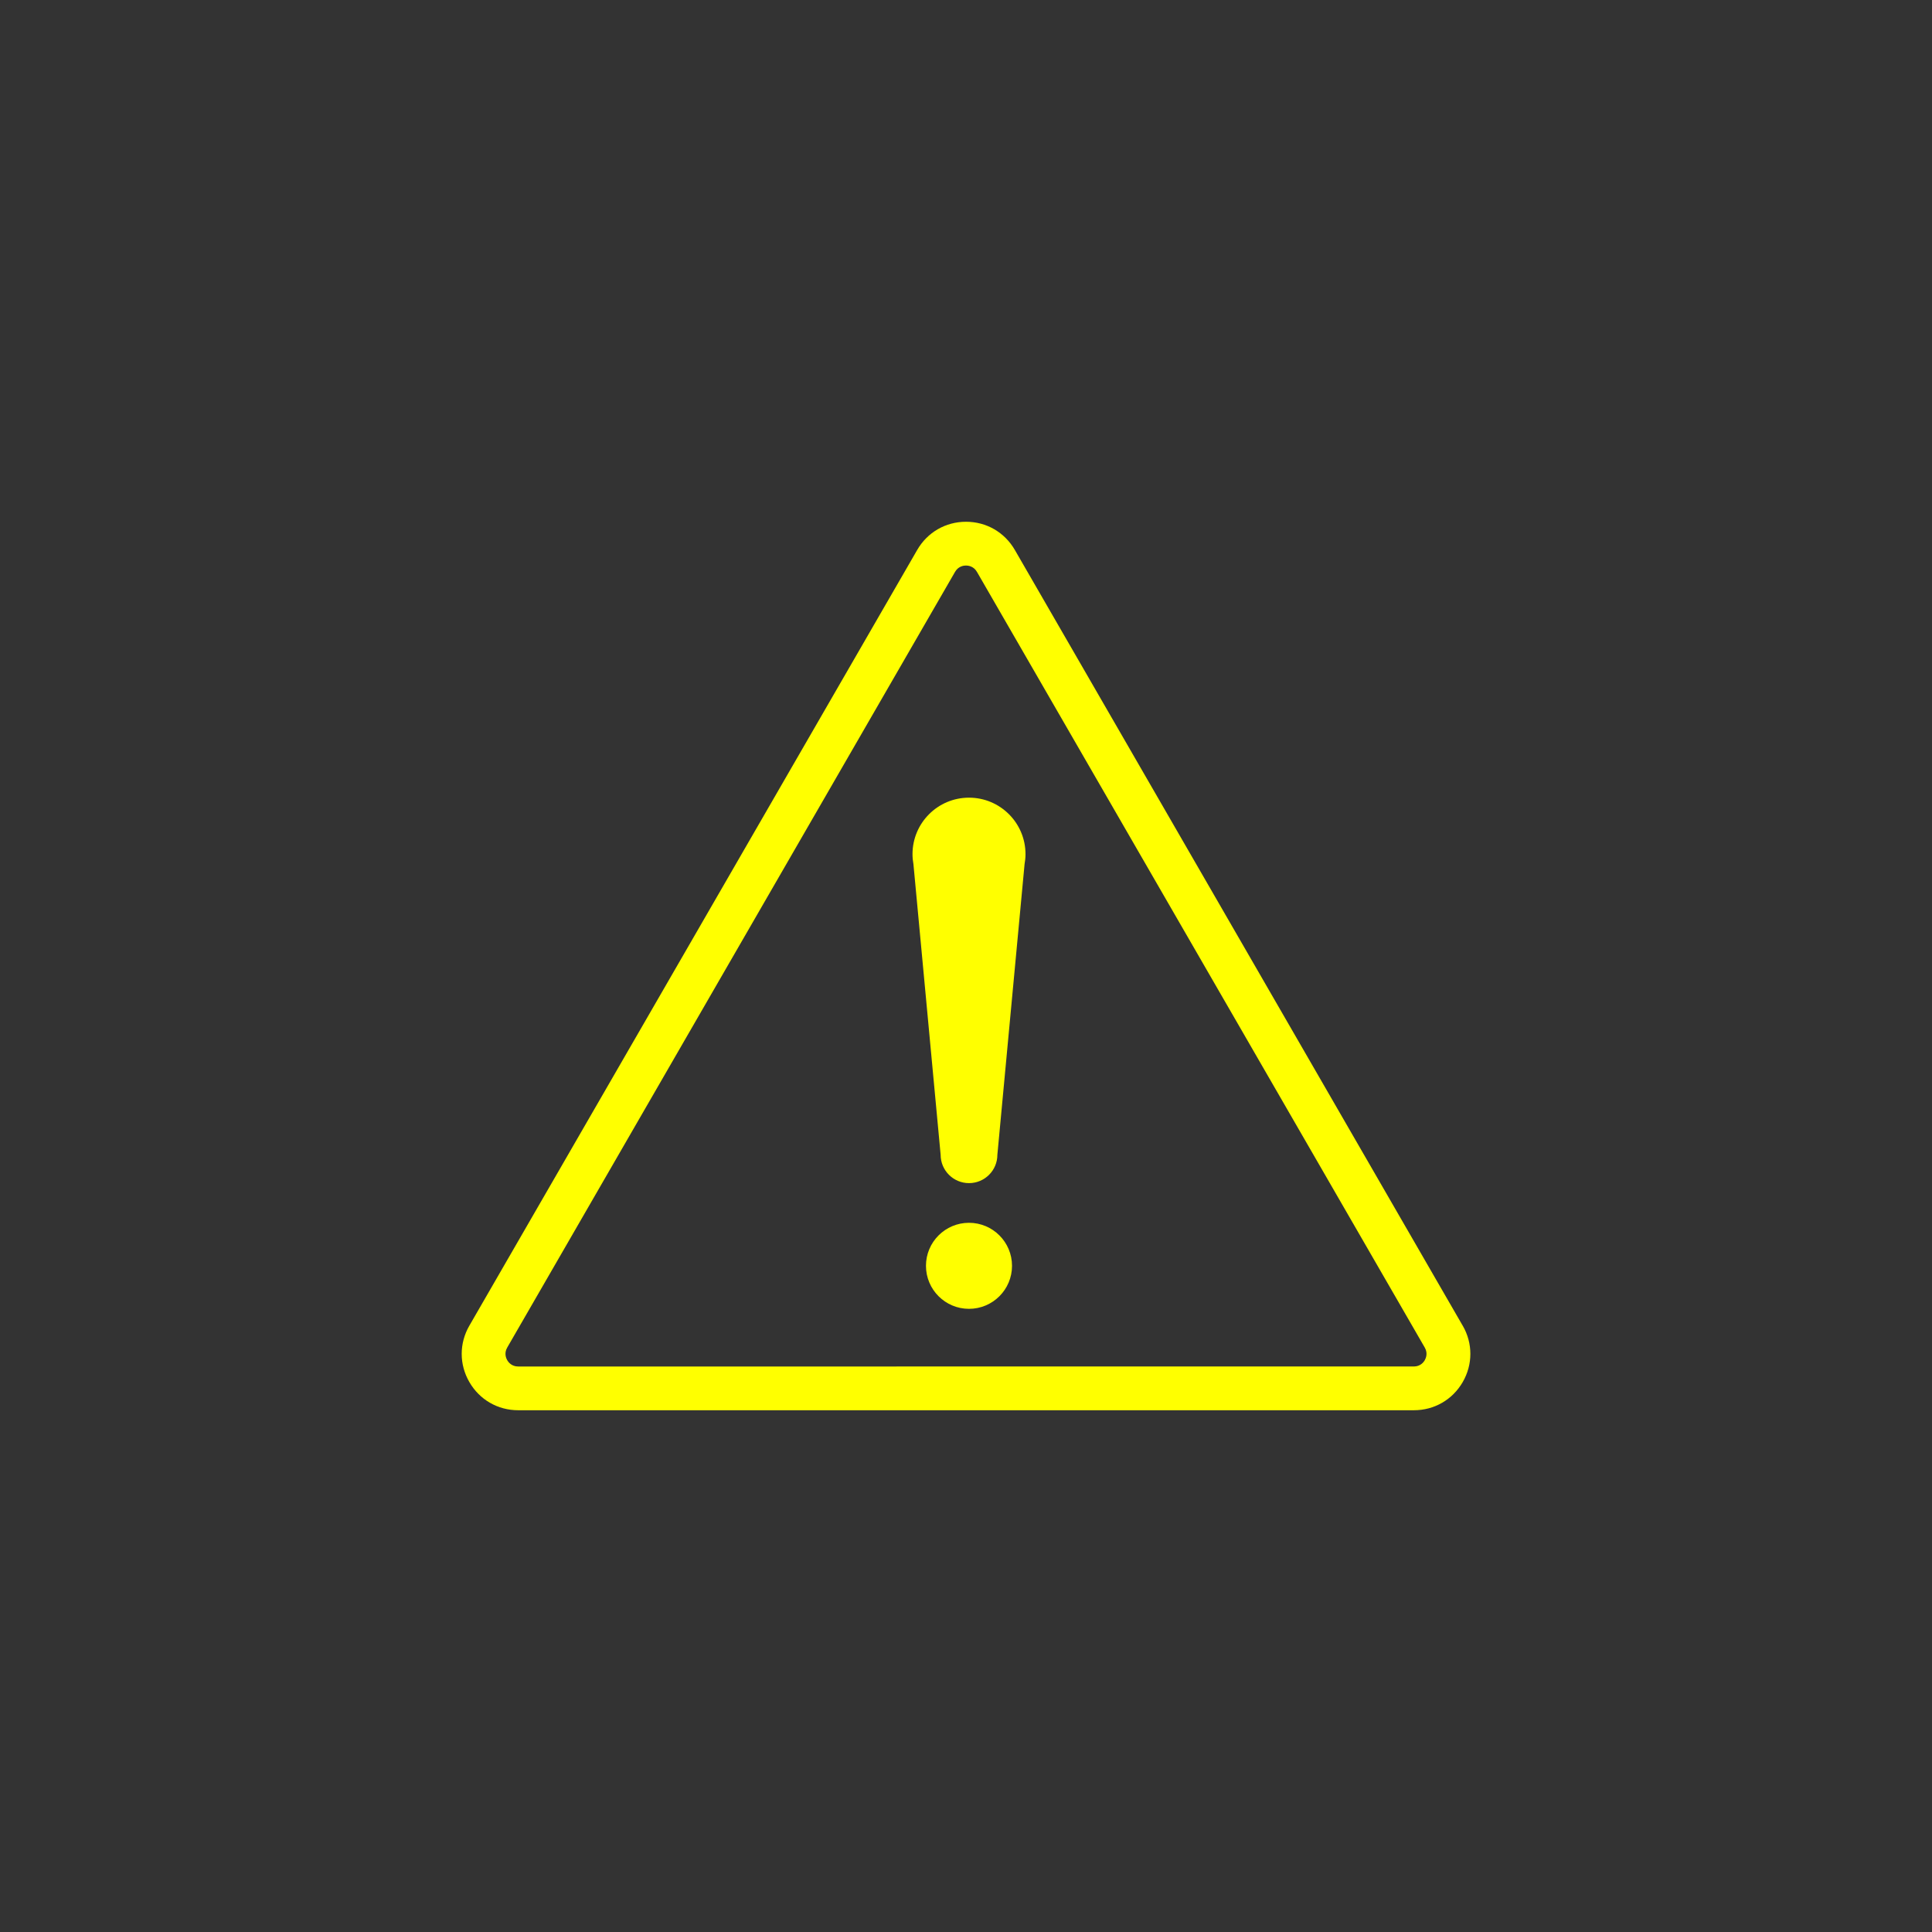 <?xml version="1.0" encoding="UTF-8"?>
<svg width="752pt" height="752pt" version="1.1" viewBox="0 0 752 752" xmlns="http://www.w3.org/2000/svg">
 <rect x="0" y="0" width="752" height="752" fill="#333333" stroke="none"/>
 <g fill="#ff0">
  <path d="m569.33 516-174.32-301.94c-3.969-6.867-11.066-10.973-19.004-10.973-7.934 0-15.035 4.102-19 10.973l-174.32 301.94c-3.969 6.871-3.969 15.074 0 21.941 3.969 6.871 11.066 10.973 19.004 10.973h348.65c7.934 0 15.035-4.102 19.004-10.973 3.965-6.871 3.965-15.074-0.004-21.941zm-14.75 13.426c-0.426 0.738-1.695 2.457-4.254 2.457l-348.65 0.004c-2.562 0-3.828-1.719-4.254-2.457-0.426-0.738-1.277-2.695 0-4.91l174.32-301.94c1.277-2.215 3.398-2.457 4.254-2.457 0.852 0 2.973 0.242 4.254 2.457l174.32 301.94c1.281 2.215 0.426 4.168 0 4.906z"/>
  <path d="m393.91 492.7c0 9.246-7.5 16.742-16.746 16.742-9.25 0-16.746-7.496-16.746-16.742 0-9.25 7.496-16.746 16.746-16.746 9.246 0 16.746 7.496 16.746 16.746"/>
  <path d="m377.17 310.48c-12.148 0-21.992 9.848-21.992 21.992 0 1.332 0.137 2.625 0.363 3.887l10.586 113.11c0 6.102 4.945 11.043 11.043 11.043 6.102 0 11.043-4.945 11.043-11.043l10.586-113.11c0.227-1.266 0.363-2.559 0.363-3.887 0-12.145-9.848-21.992-21.992-21.992z"/>
 </g>
</svg>
